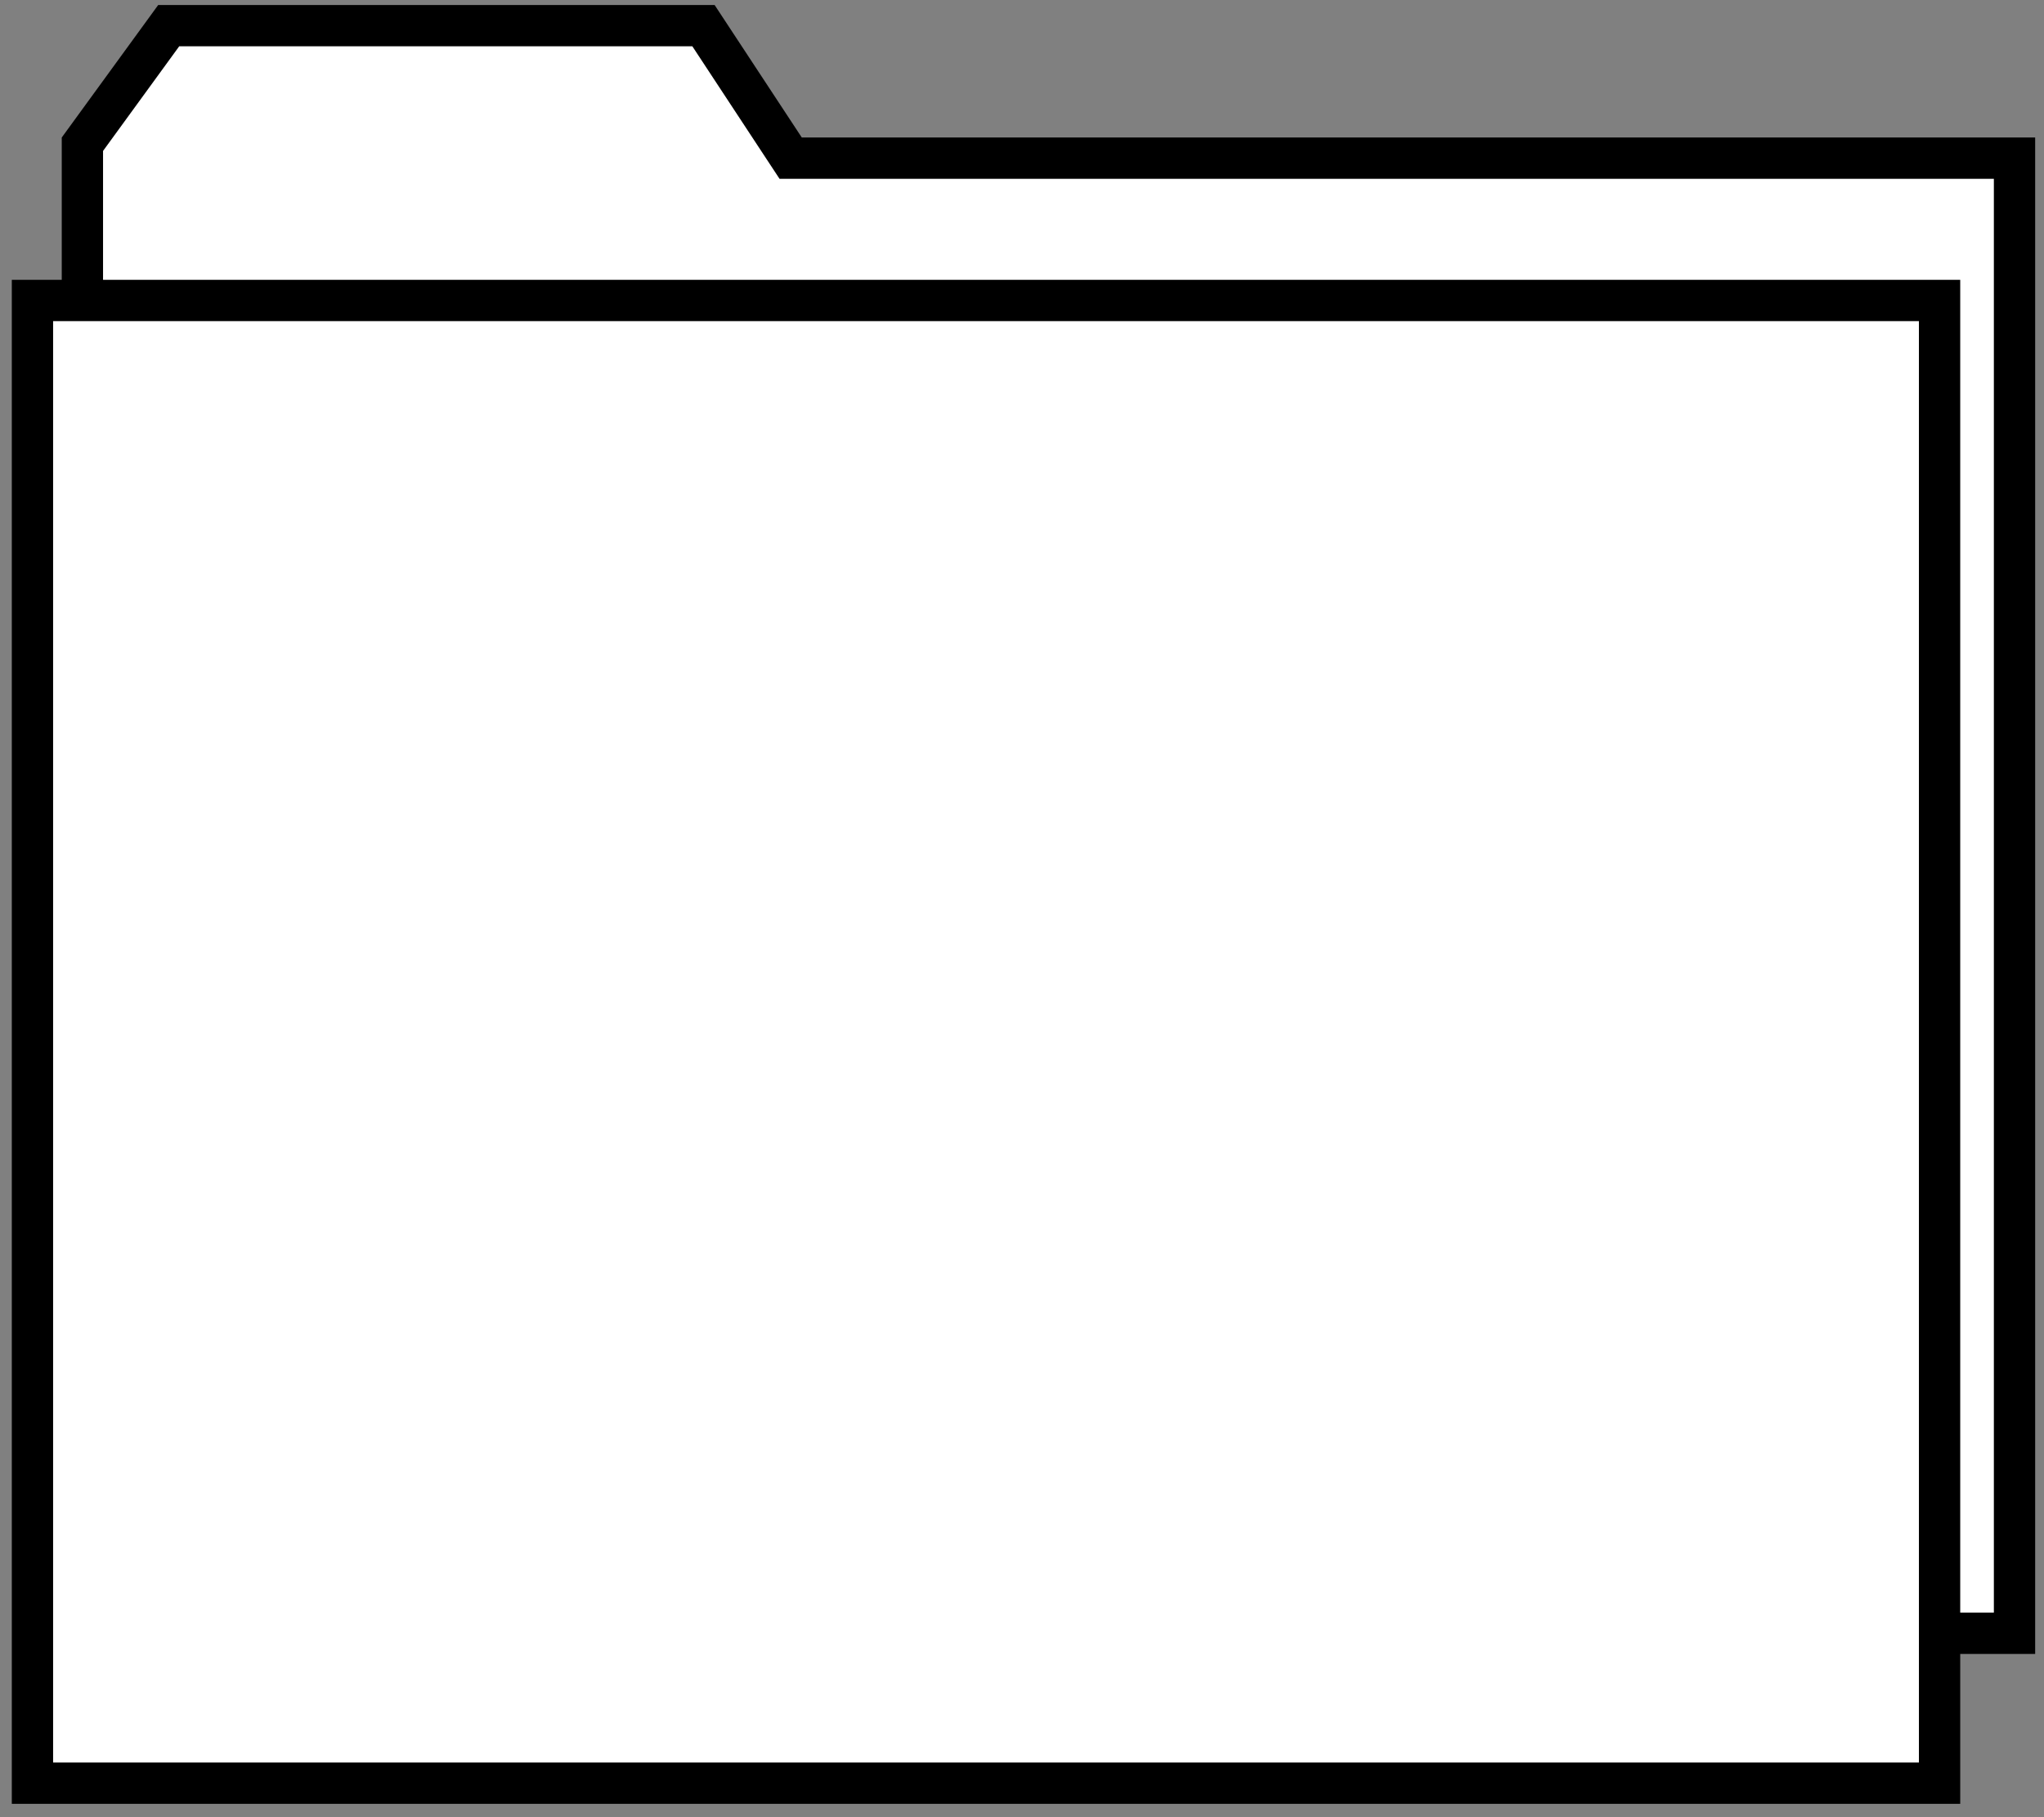 <svg width="99" height="88" viewBox="0 0 99 88" fill="none" xmlns="http://www.w3.org/2000/svg">
<rect x="0" y="0" width="99" height="88" fill="#808080" stroke="none"/>
<path d="M37.998 7.208L38.295 7.659H38.834H50.781H97.572V79.094H3.991V6.984L8.171 1.242H34.073L37.998 7.208Z" fill="white" stroke="black" stroke-width="2"/>
<path d="M1.572 14.551H93.942V86.353H1.572V14.551Z" fill="white" stroke="black" stroke-width="2"/>
</svg>
